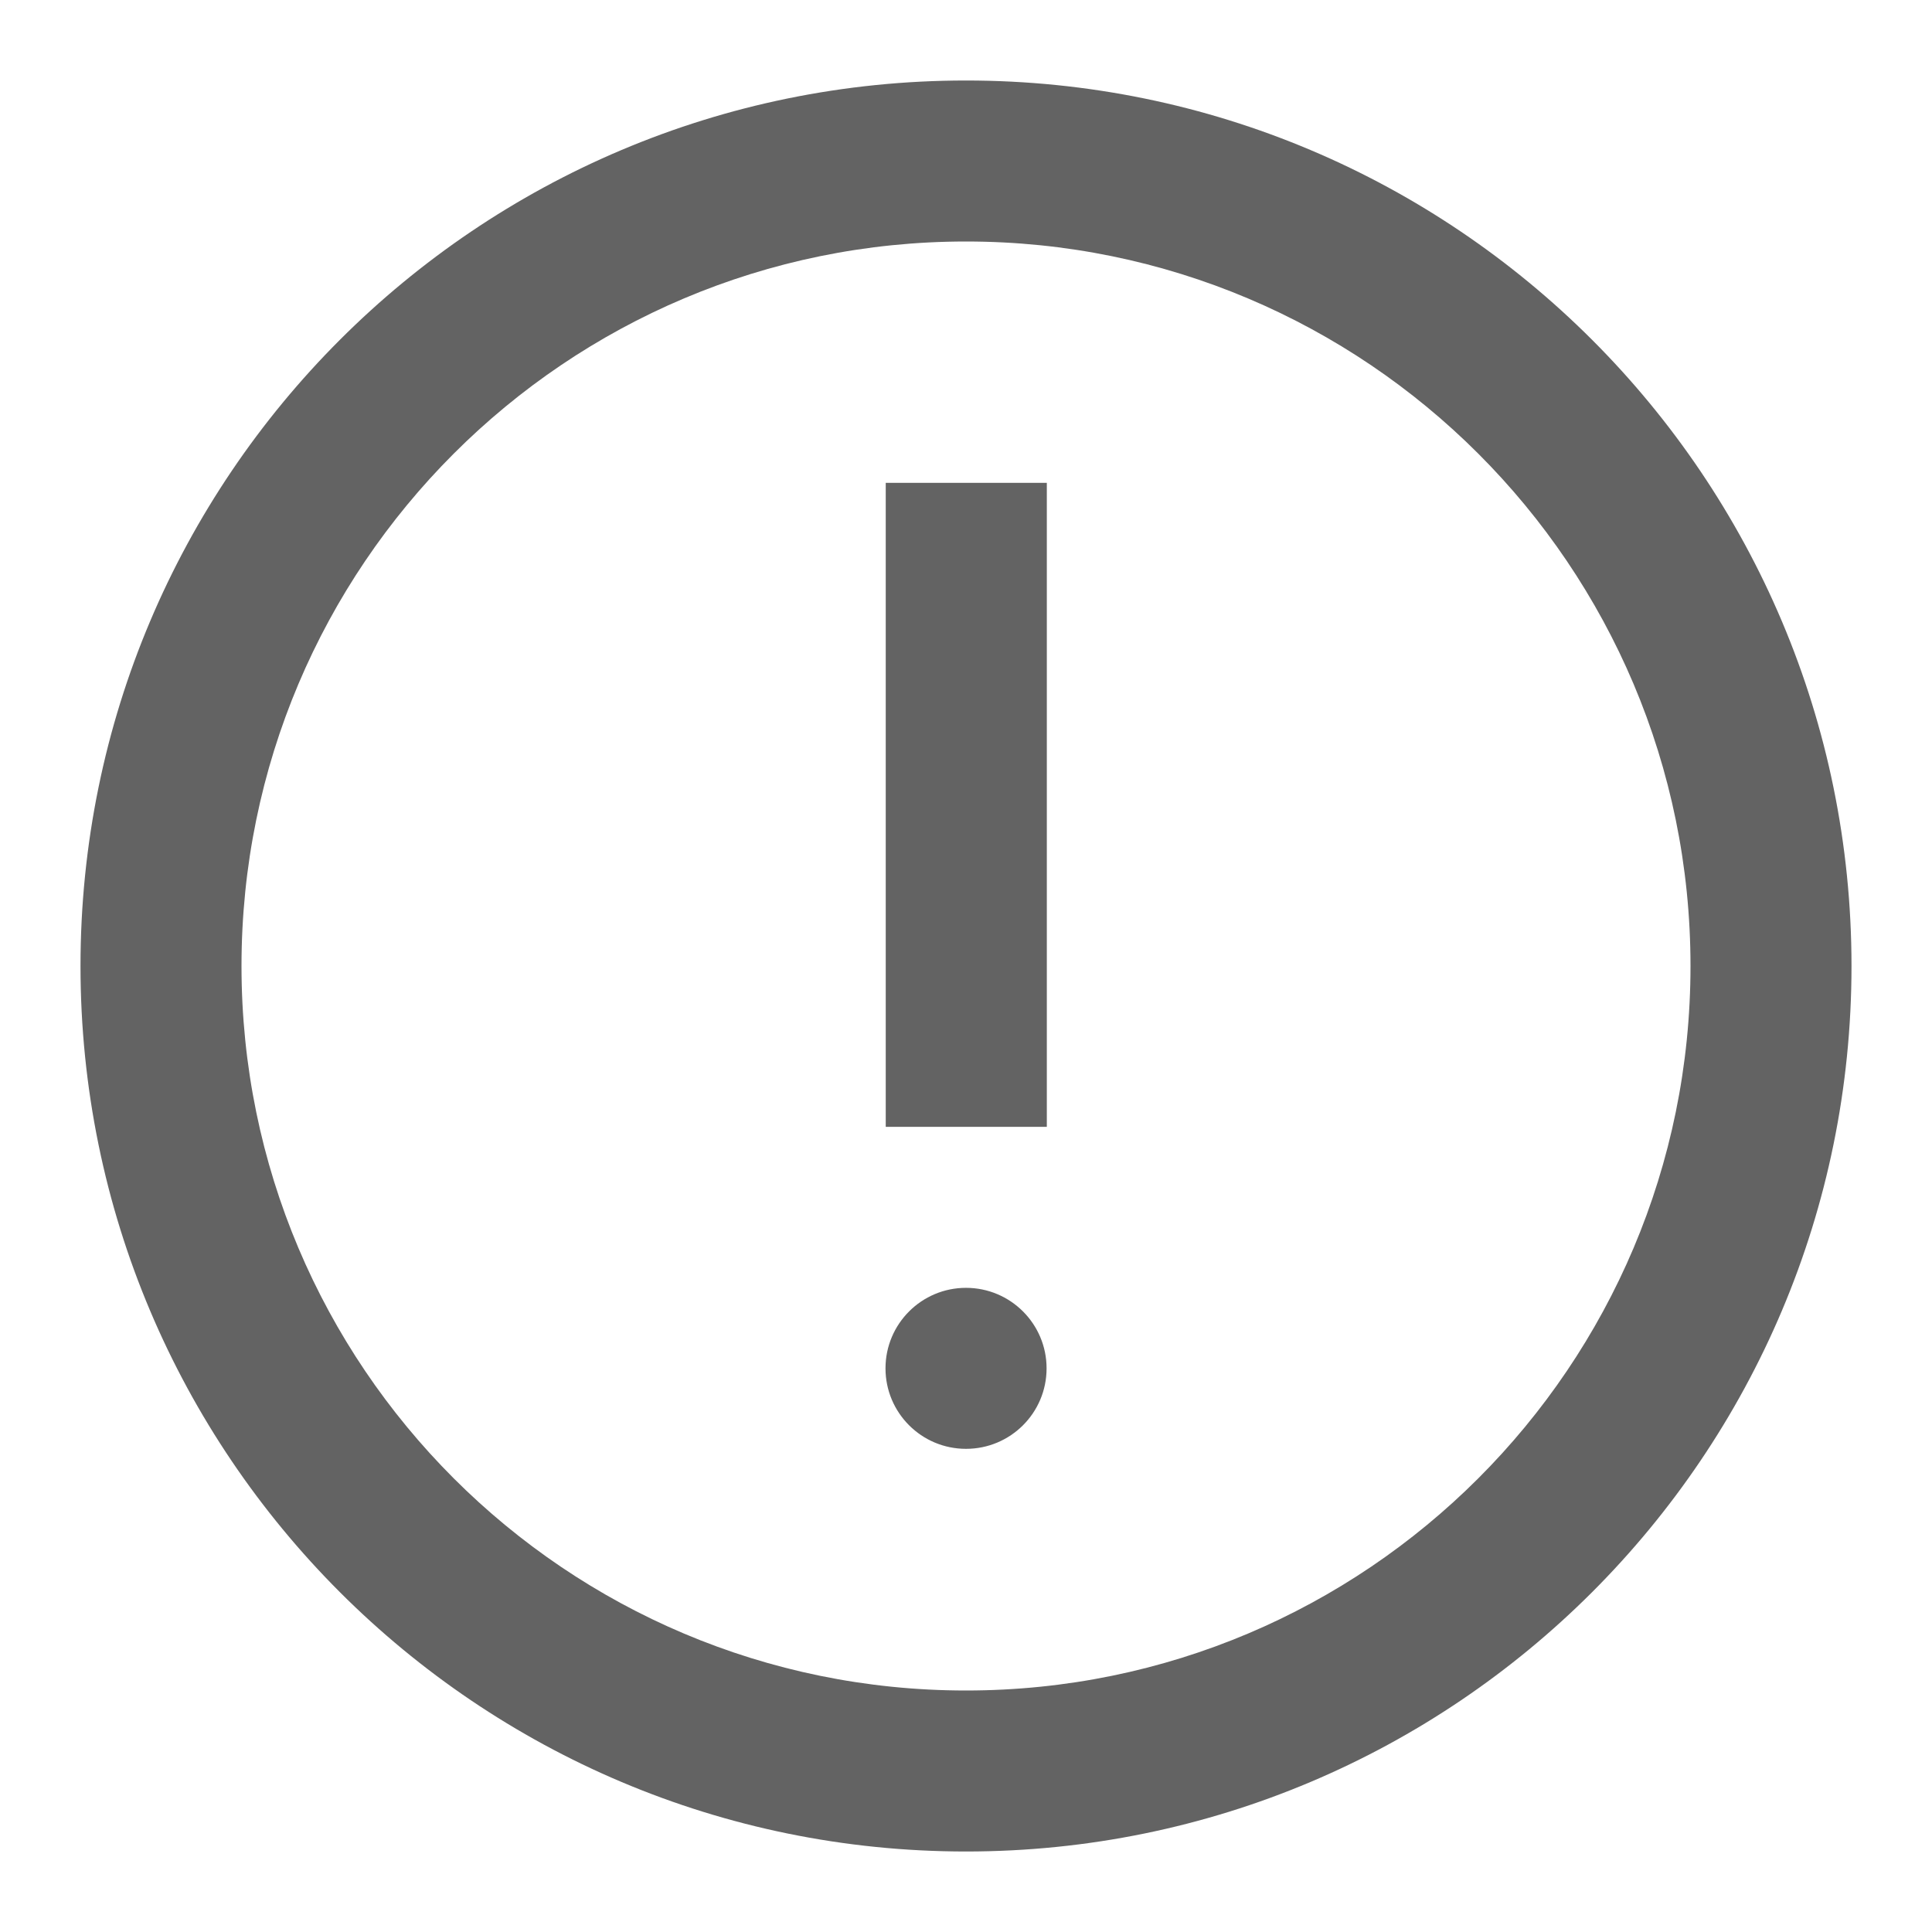 <svg width="24" height="24" viewBox="0 0 24 24" fill="none" xmlns="http://www.w3.org/2000/svg">
<g id="24 / notifications / alert-circle">
<path id="icon" fill-rule="evenodd" clip-rule="evenodd" d="M1 12C1 18.075 5.925 23 12 23C18.075 23 23 18.075 23 12C23 5.925 18.075 1 12 1C5.925 1 1 5.925 1 12ZM21 12C21 16.971 16.971 21 12 21C7.029 21 3 16.971 3 12C3 7.029 7.029 3 12 3C16.971 3 21 7.029 21 12ZM12 17.998C12.553 17.998 13.001 17.551 13.001 16.998C13.001 16.446 12.553 15.998 12 15.998C11.448 15.998 11 16.446 11 16.998C11 17.551 11.448 17.998 12 17.998ZM13.004 5.998H11.003V13.998H13.004V5.998Z" fill="#636363"/>
</g>
</svg>
